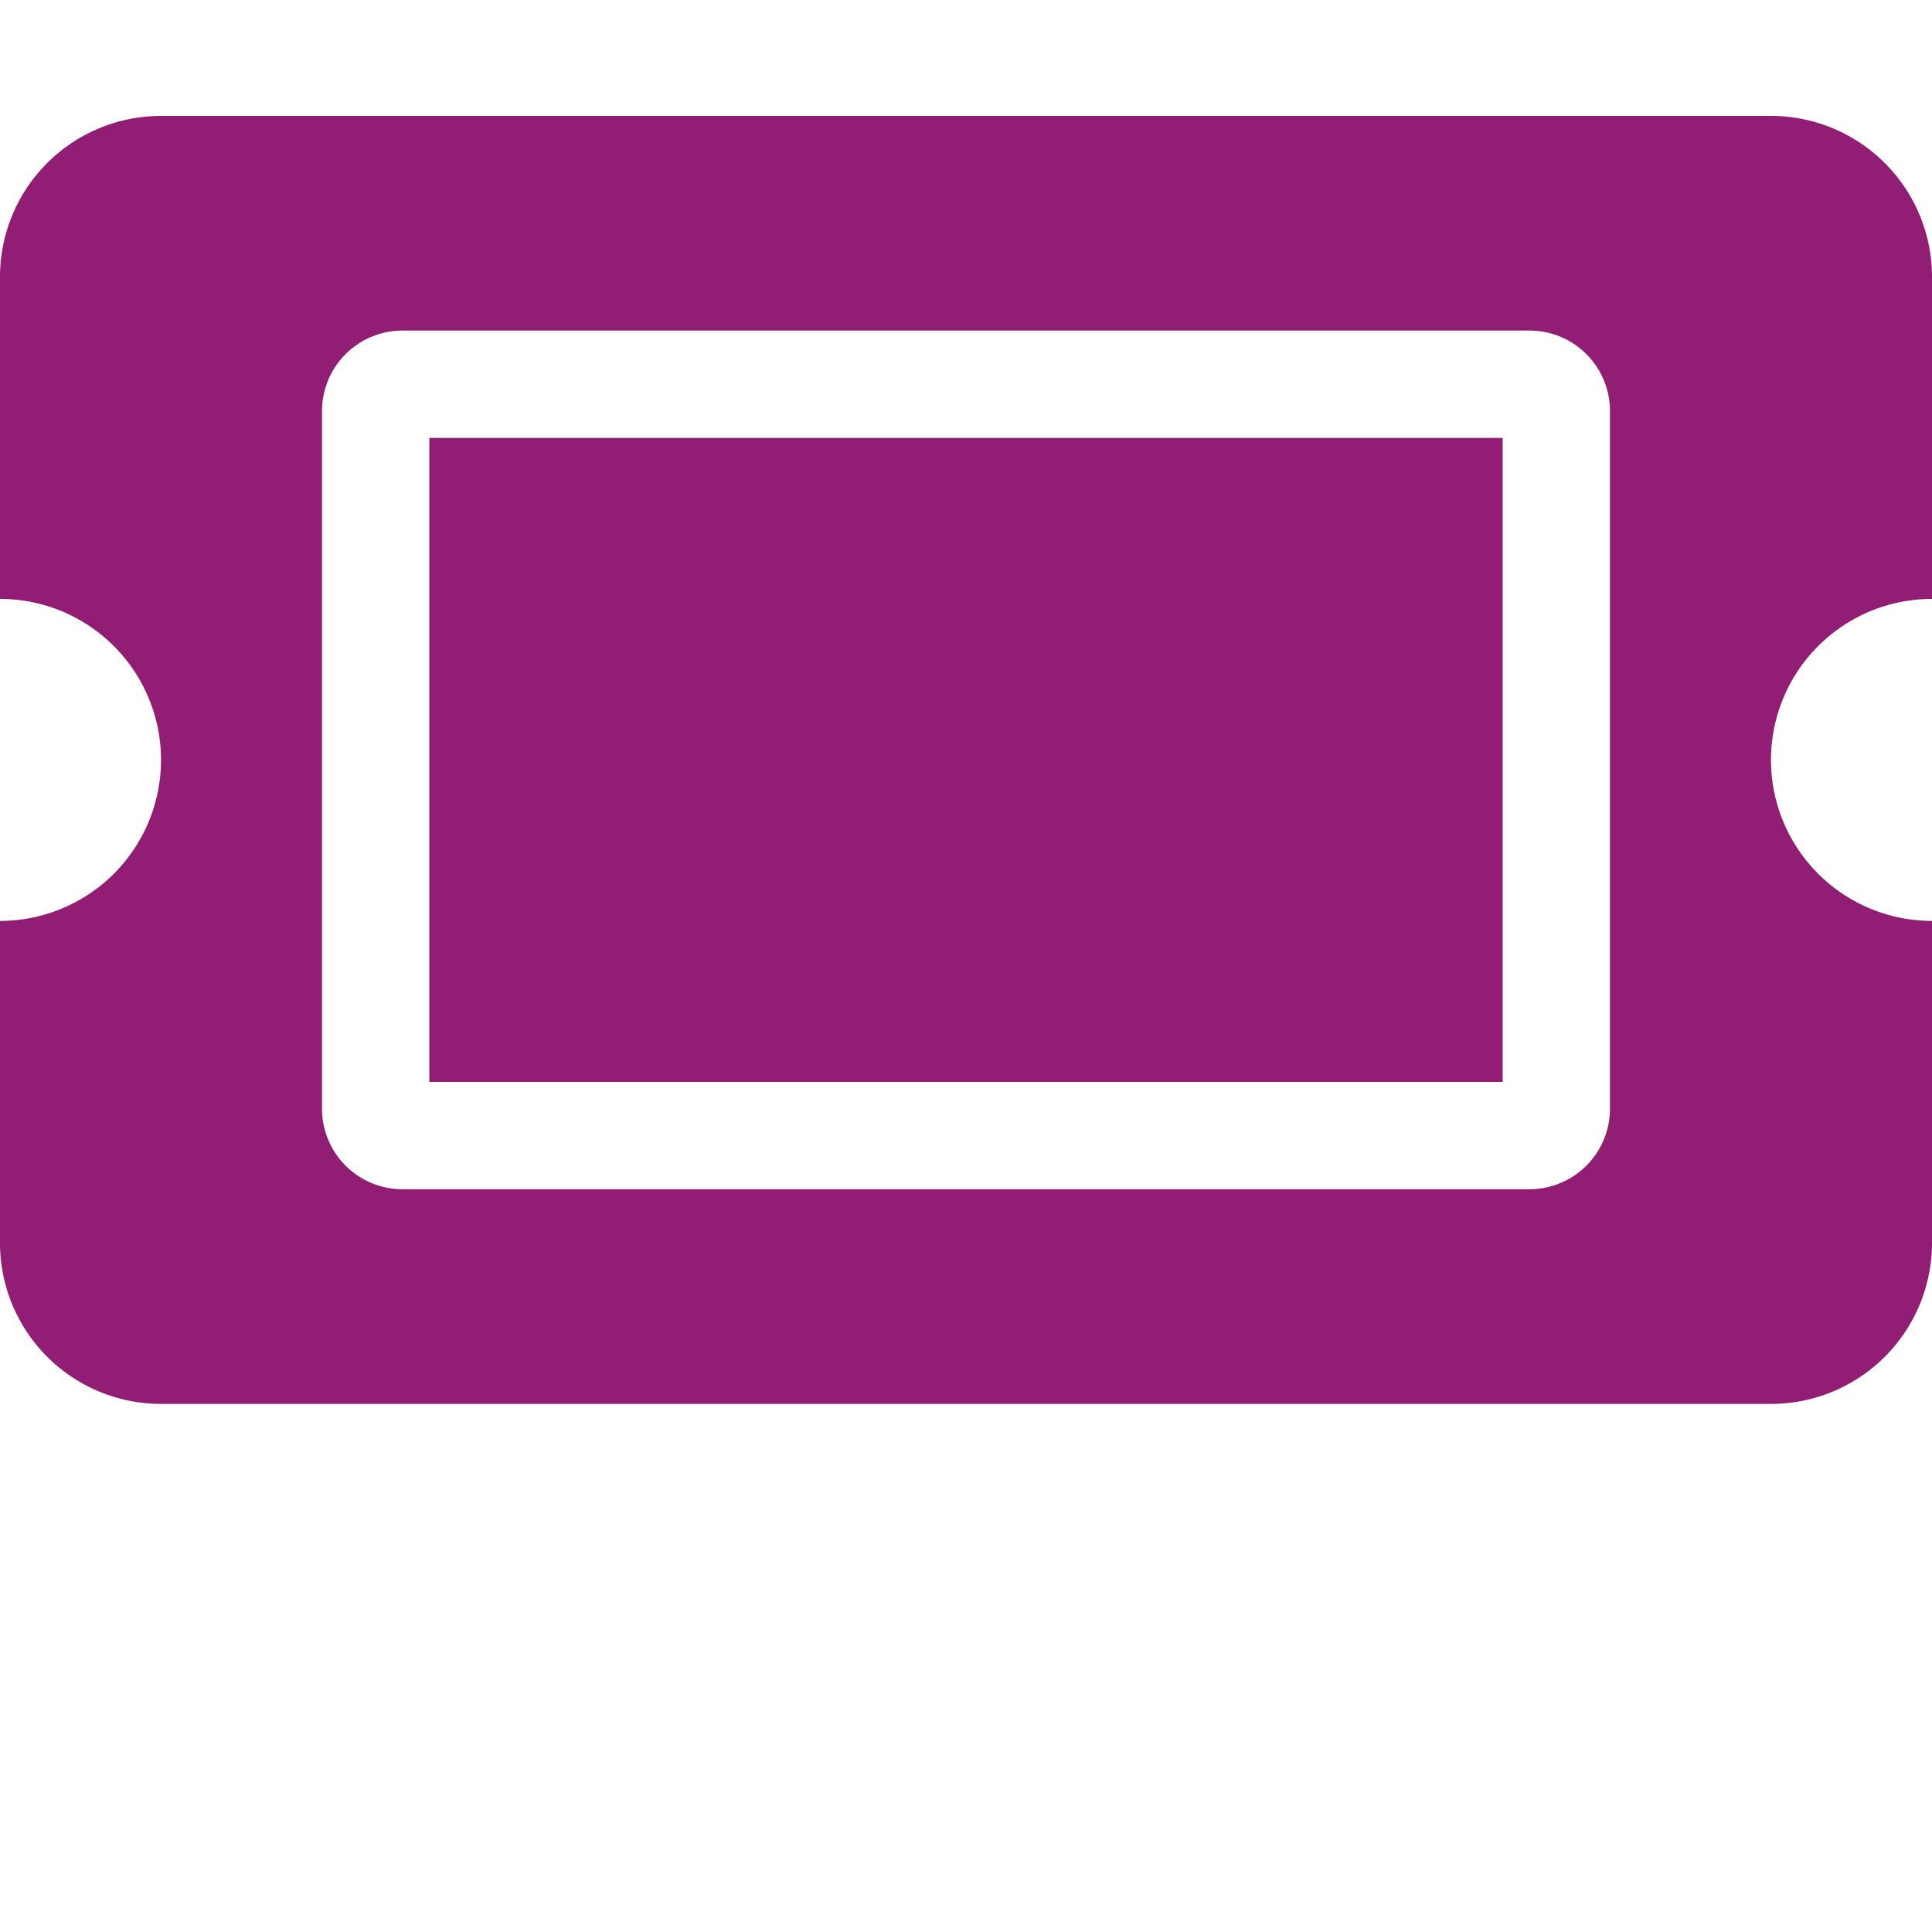 <svg xmlns="http://www.w3.org/2000/svg" width="50" height="50" viewBox="0 0 50 50">
  <g id="Component_10_23" data-name="Component 10 – 23" transform="translate(0 3)">
    <path id="Icon_awesome-ticket-alt" data-name="Icon awesome-ticket-alt" d="M11.111,12.833H38.889V29.5H11.111Zm34.722,8.333A4.167,4.167,0,0,0,50,25.333v8.333a4.167,4.167,0,0,1-4.167,4.167H4.167A4.167,4.167,0,0,1,0,33.667V25.333a4.167,4.167,0,0,0,4.167-4.167A4.167,4.167,0,0,0,0,17V8.667A4.167,4.167,0,0,1,4.167,4.5H45.833A4.167,4.167,0,0,1,50,8.667V17A4.167,4.167,0,0,0,45.833,21.167Zm-4.167-9.028a2.083,2.083,0,0,0-2.083-2.083H10.417a2.083,2.083,0,0,0-2.083,2.083V30.194a2.083,2.083,0,0,0,2.083,2.083H39.583a2.083,2.083,0,0,0,2.083-2.083Z" transform="translate(0 -4.5)" fill="#911d74"/>
    <rect id="Rectangle_1420" data-name="Rectangle 1420" width="50" height="50" transform="translate(0 -3)" fill="#fff" opacity="0"/>
  </g>
</svg>
